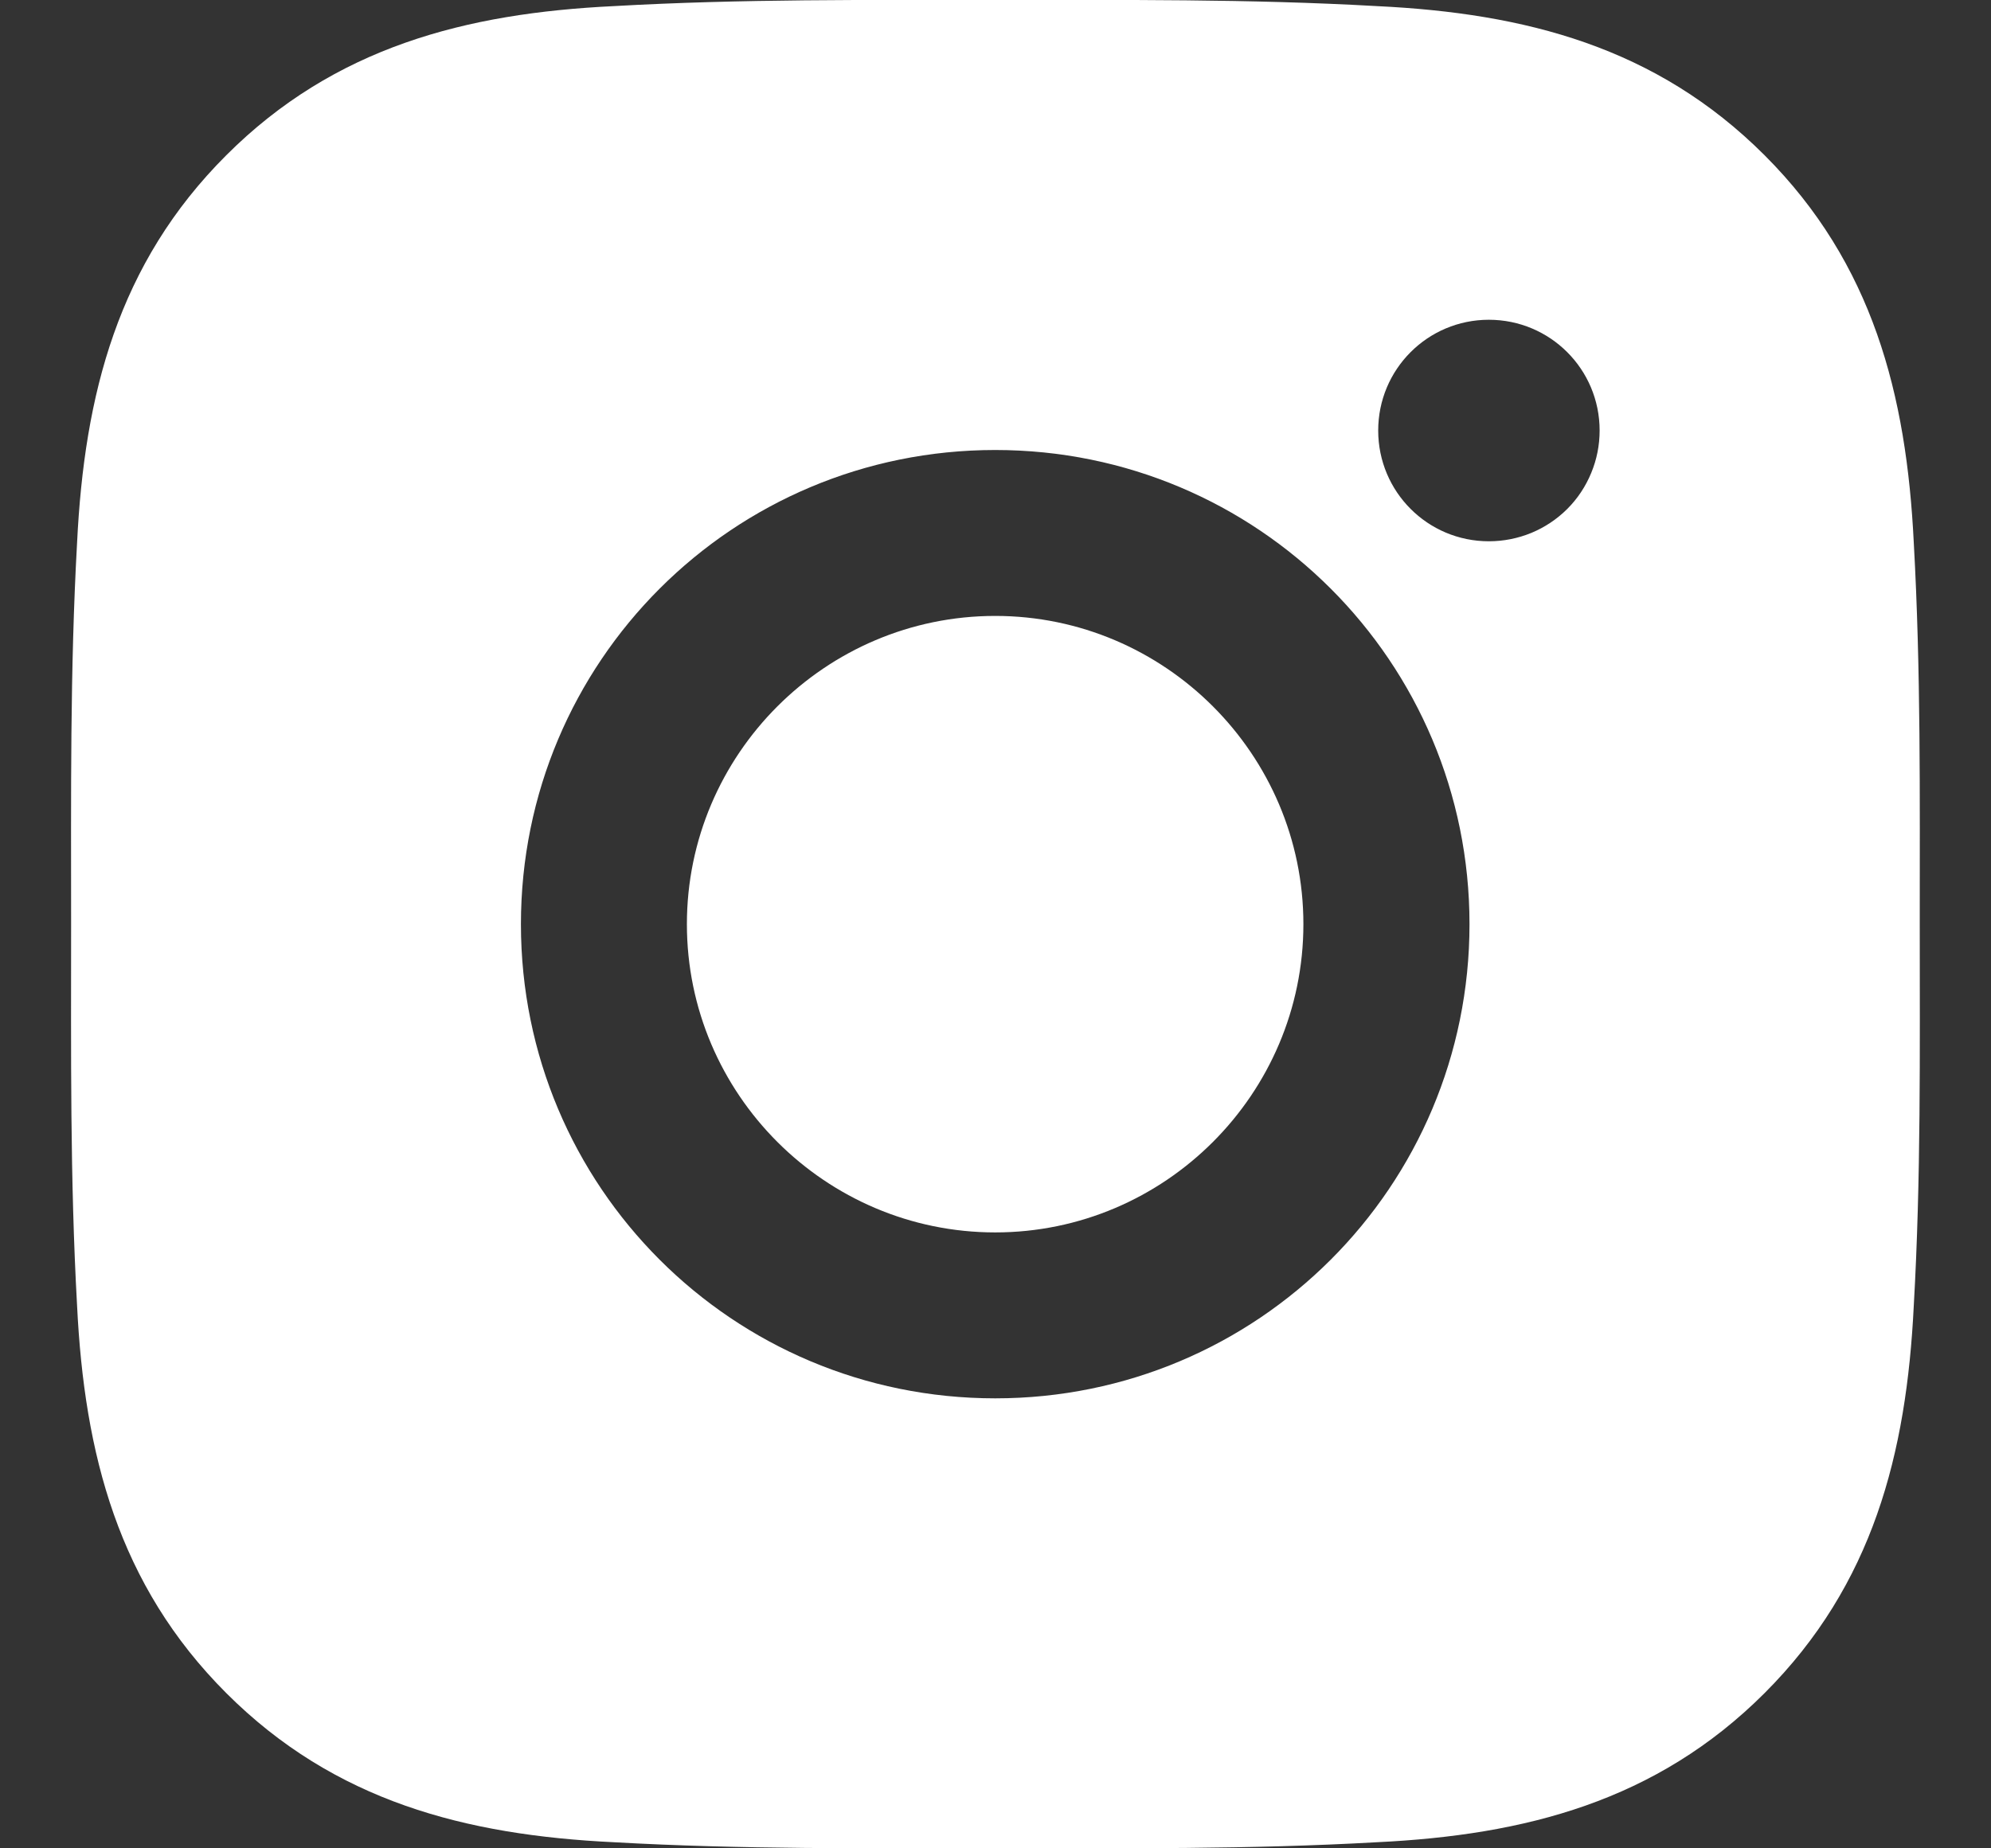<svg width="14" height="13" viewBox="0 0 14 13" fill="none" xmlns="http://www.w3.org/2000/svg">
<rect x="0" y="0" width="14" height="13" fill="#333333" stroke="none"/>
<path d="M6.998 4.332C5.804 4.332 4.83 5.306 4.83 6.5C4.83 7.694 5.804 8.668 6.998 8.668C8.191 8.668 9.165 7.694 9.165 6.5C9.165 5.306 8.191 4.332 6.998 4.332ZM13.499 6.5C13.499 5.602 13.507 4.713 13.457 3.817C13.406 2.776 13.169 1.853 12.408 1.092C11.645 0.329 10.723 0.093 9.682 0.043C8.785 -0.008 7.895 0 6.999 0C6.102 0 5.212 -0.008 4.316 0.043C3.276 0.093 2.352 0.331 1.591 1.092C0.828 1.854 0.593 2.776 0.542 3.817C0.492 4.715 0.5 5.604 0.5 6.5C0.5 7.396 0.492 8.287 0.542 9.183C0.593 10.224 0.83 11.147 1.591 11.908C2.354 12.671 3.276 12.907 4.316 12.957C5.214 13.008 6.103 12.999 6.999 12.999C7.897 12.999 8.786 13.008 9.682 12.957C10.723 12.907 11.647 12.669 12.408 11.908C13.17 11.146 13.406 10.224 13.457 9.183C13.508 8.287 13.499 7.398 13.499 6.5ZM6.998 9.835C5.152 9.835 3.663 8.346 3.663 6.5C3.663 4.654 5.152 3.165 6.998 3.165C8.843 3.165 10.333 4.654 10.333 6.5C10.333 8.346 8.843 9.835 6.998 9.835ZM10.469 3.807C10.039 3.807 9.691 3.459 9.691 3.028C9.691 2.597 10.039 2.249 10.469 2.249C10.9 2.249 11.248 2.597 11.248 3.028C11.248 3.131 11.228 3.232 11.189 3.326C11.15 3.421 11.093 3.507 11.021 3.579C10.948 3.652 10.862 3.709 10.768 3.748C10.673 3.787 10.572 3.807 10.469 3.807Z" fill="white"/>
</svg>
